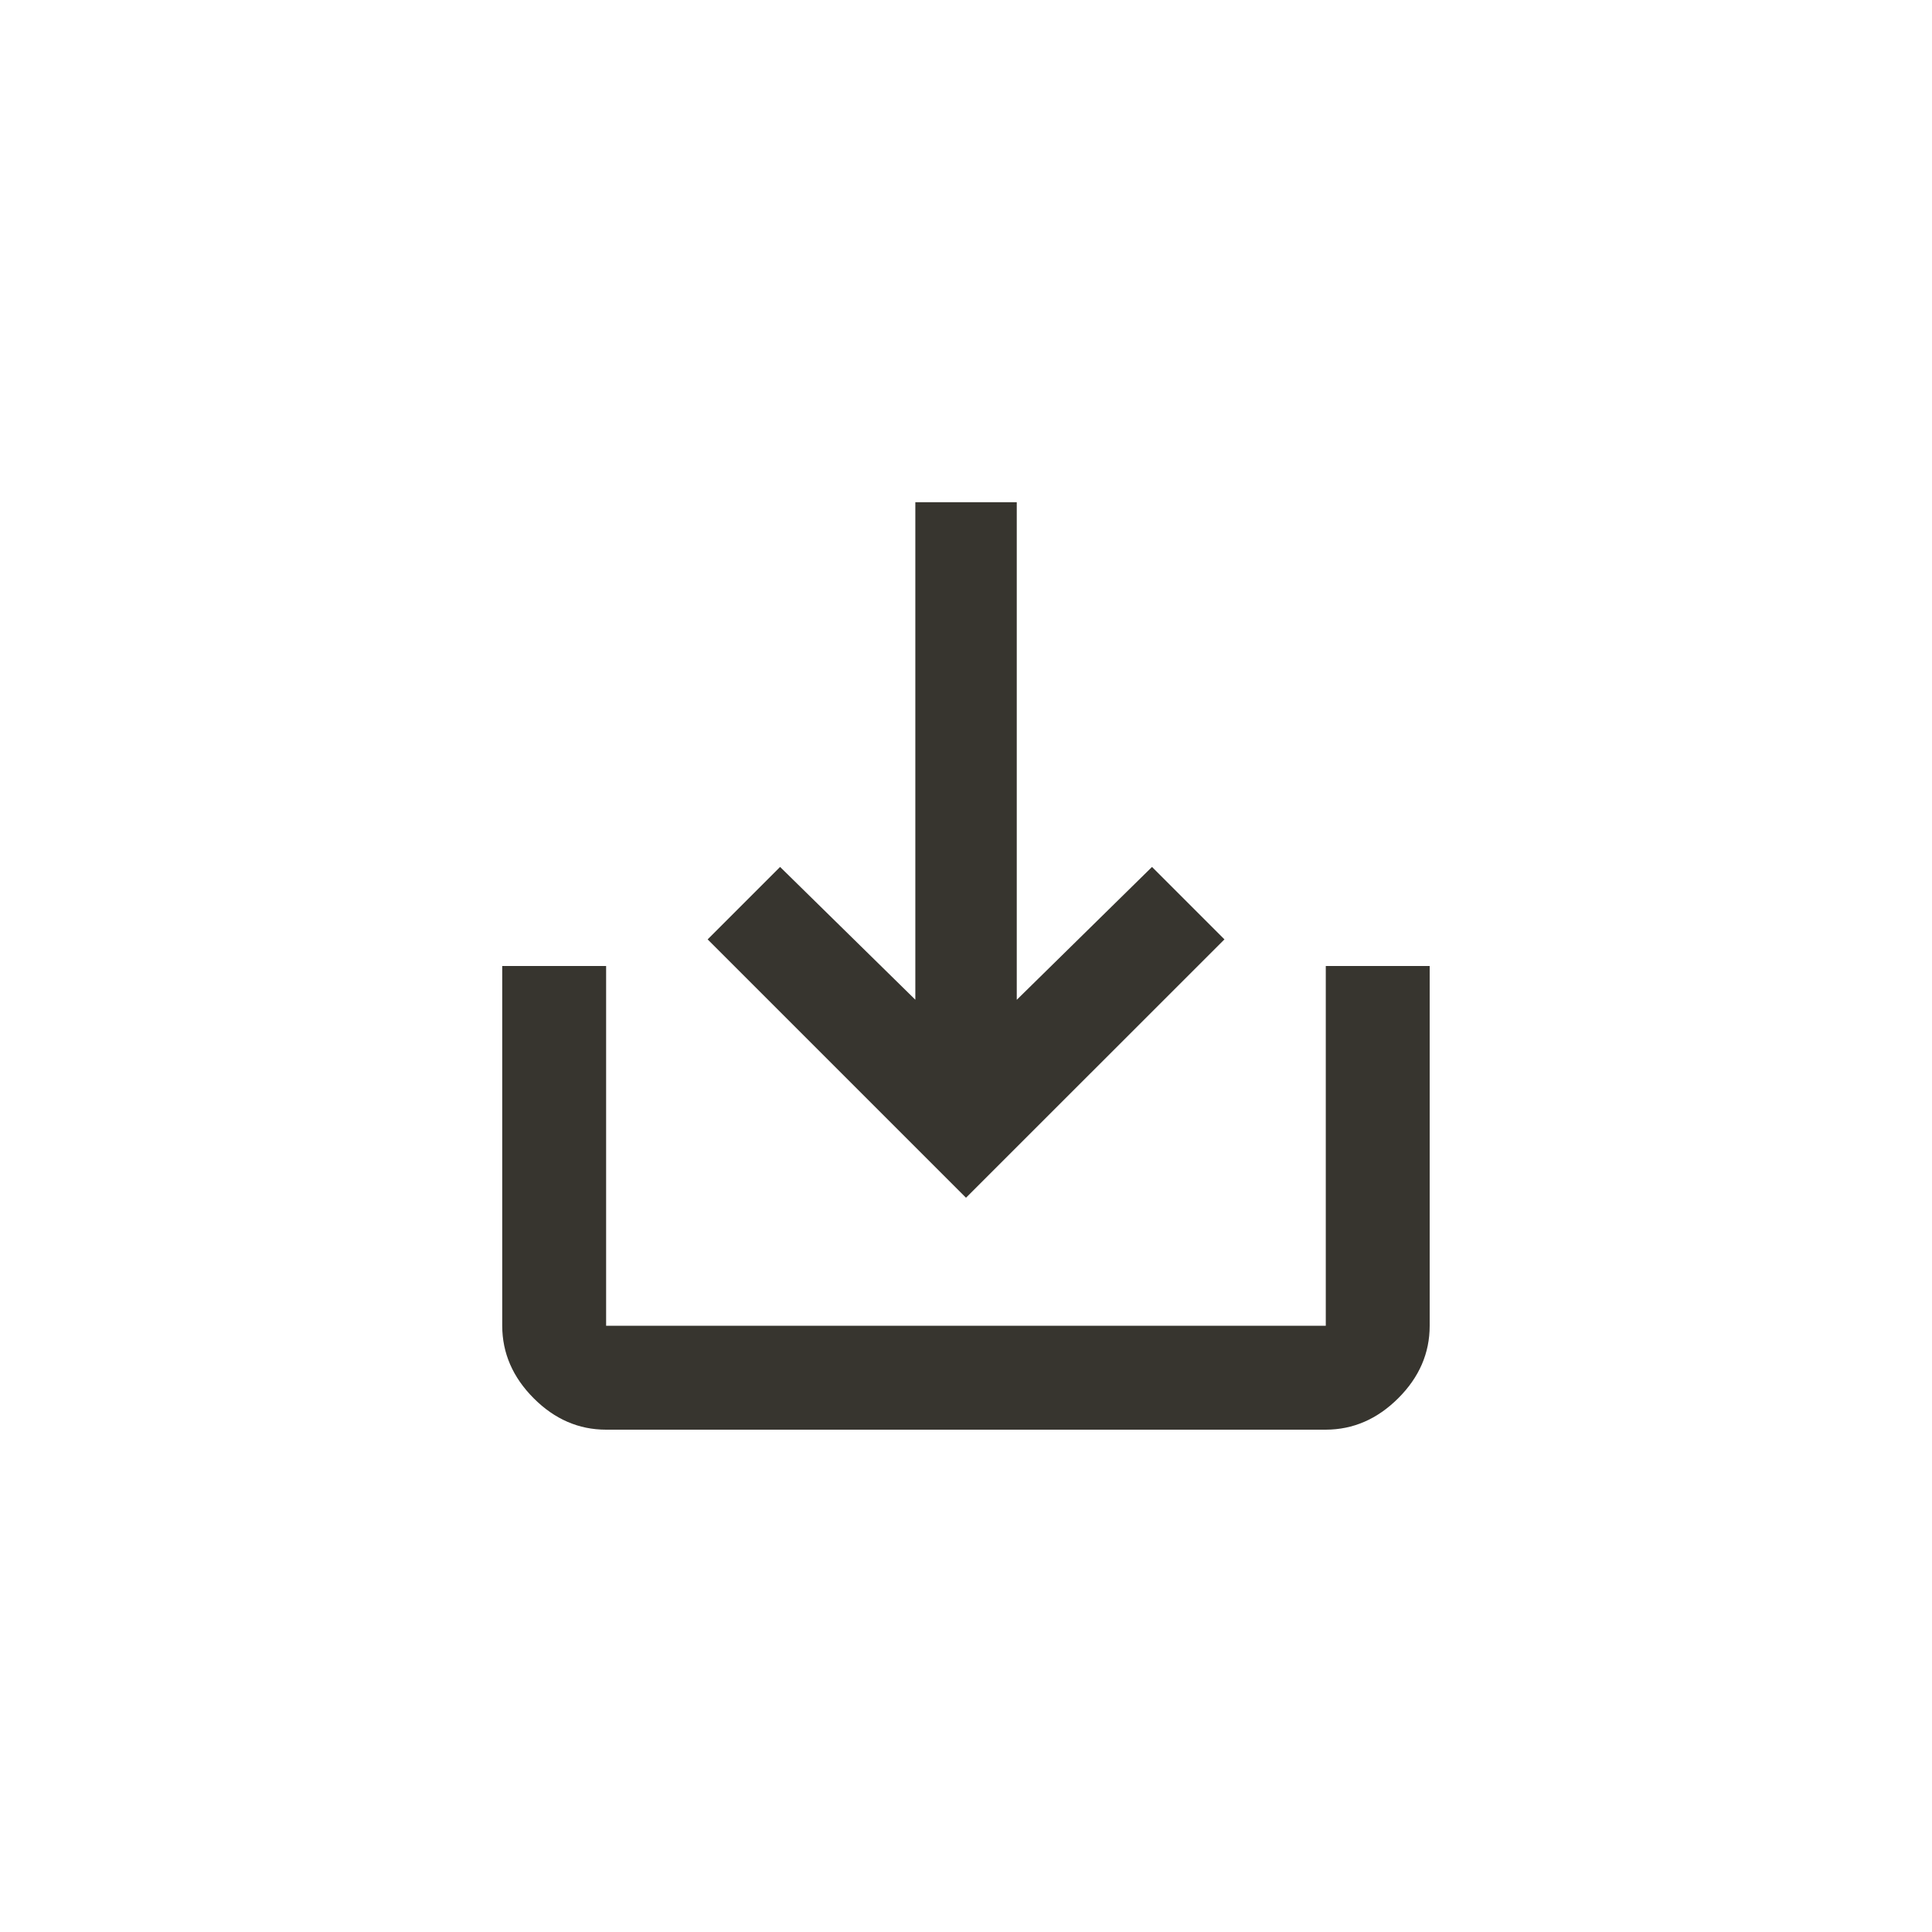 <!-- Generated by IcoMoon.io -->
<svg version="1.1" xmlns="http://www.w3.org/2000/svg" width="40" height="40" viewBox="0 0 40 40">
<title>mt-save_alt</title>
<path fill="#37352f" d="M21.051 20.7l2.8-2.751 1.5 1.5-5.351 5.349-5.349-5.349 1.5-1.5 2.8 2.749v-10.3h2.1v10.3zM27.449 20h2.151v7.449q0 0.851-0.651 1.5t-1.5 0.651h-14.9q-0.851 0-1.5-0.651t-0.651-1.5v-7.449h2.151v7.449h14.9v-7.449z"></path>
</svg>

